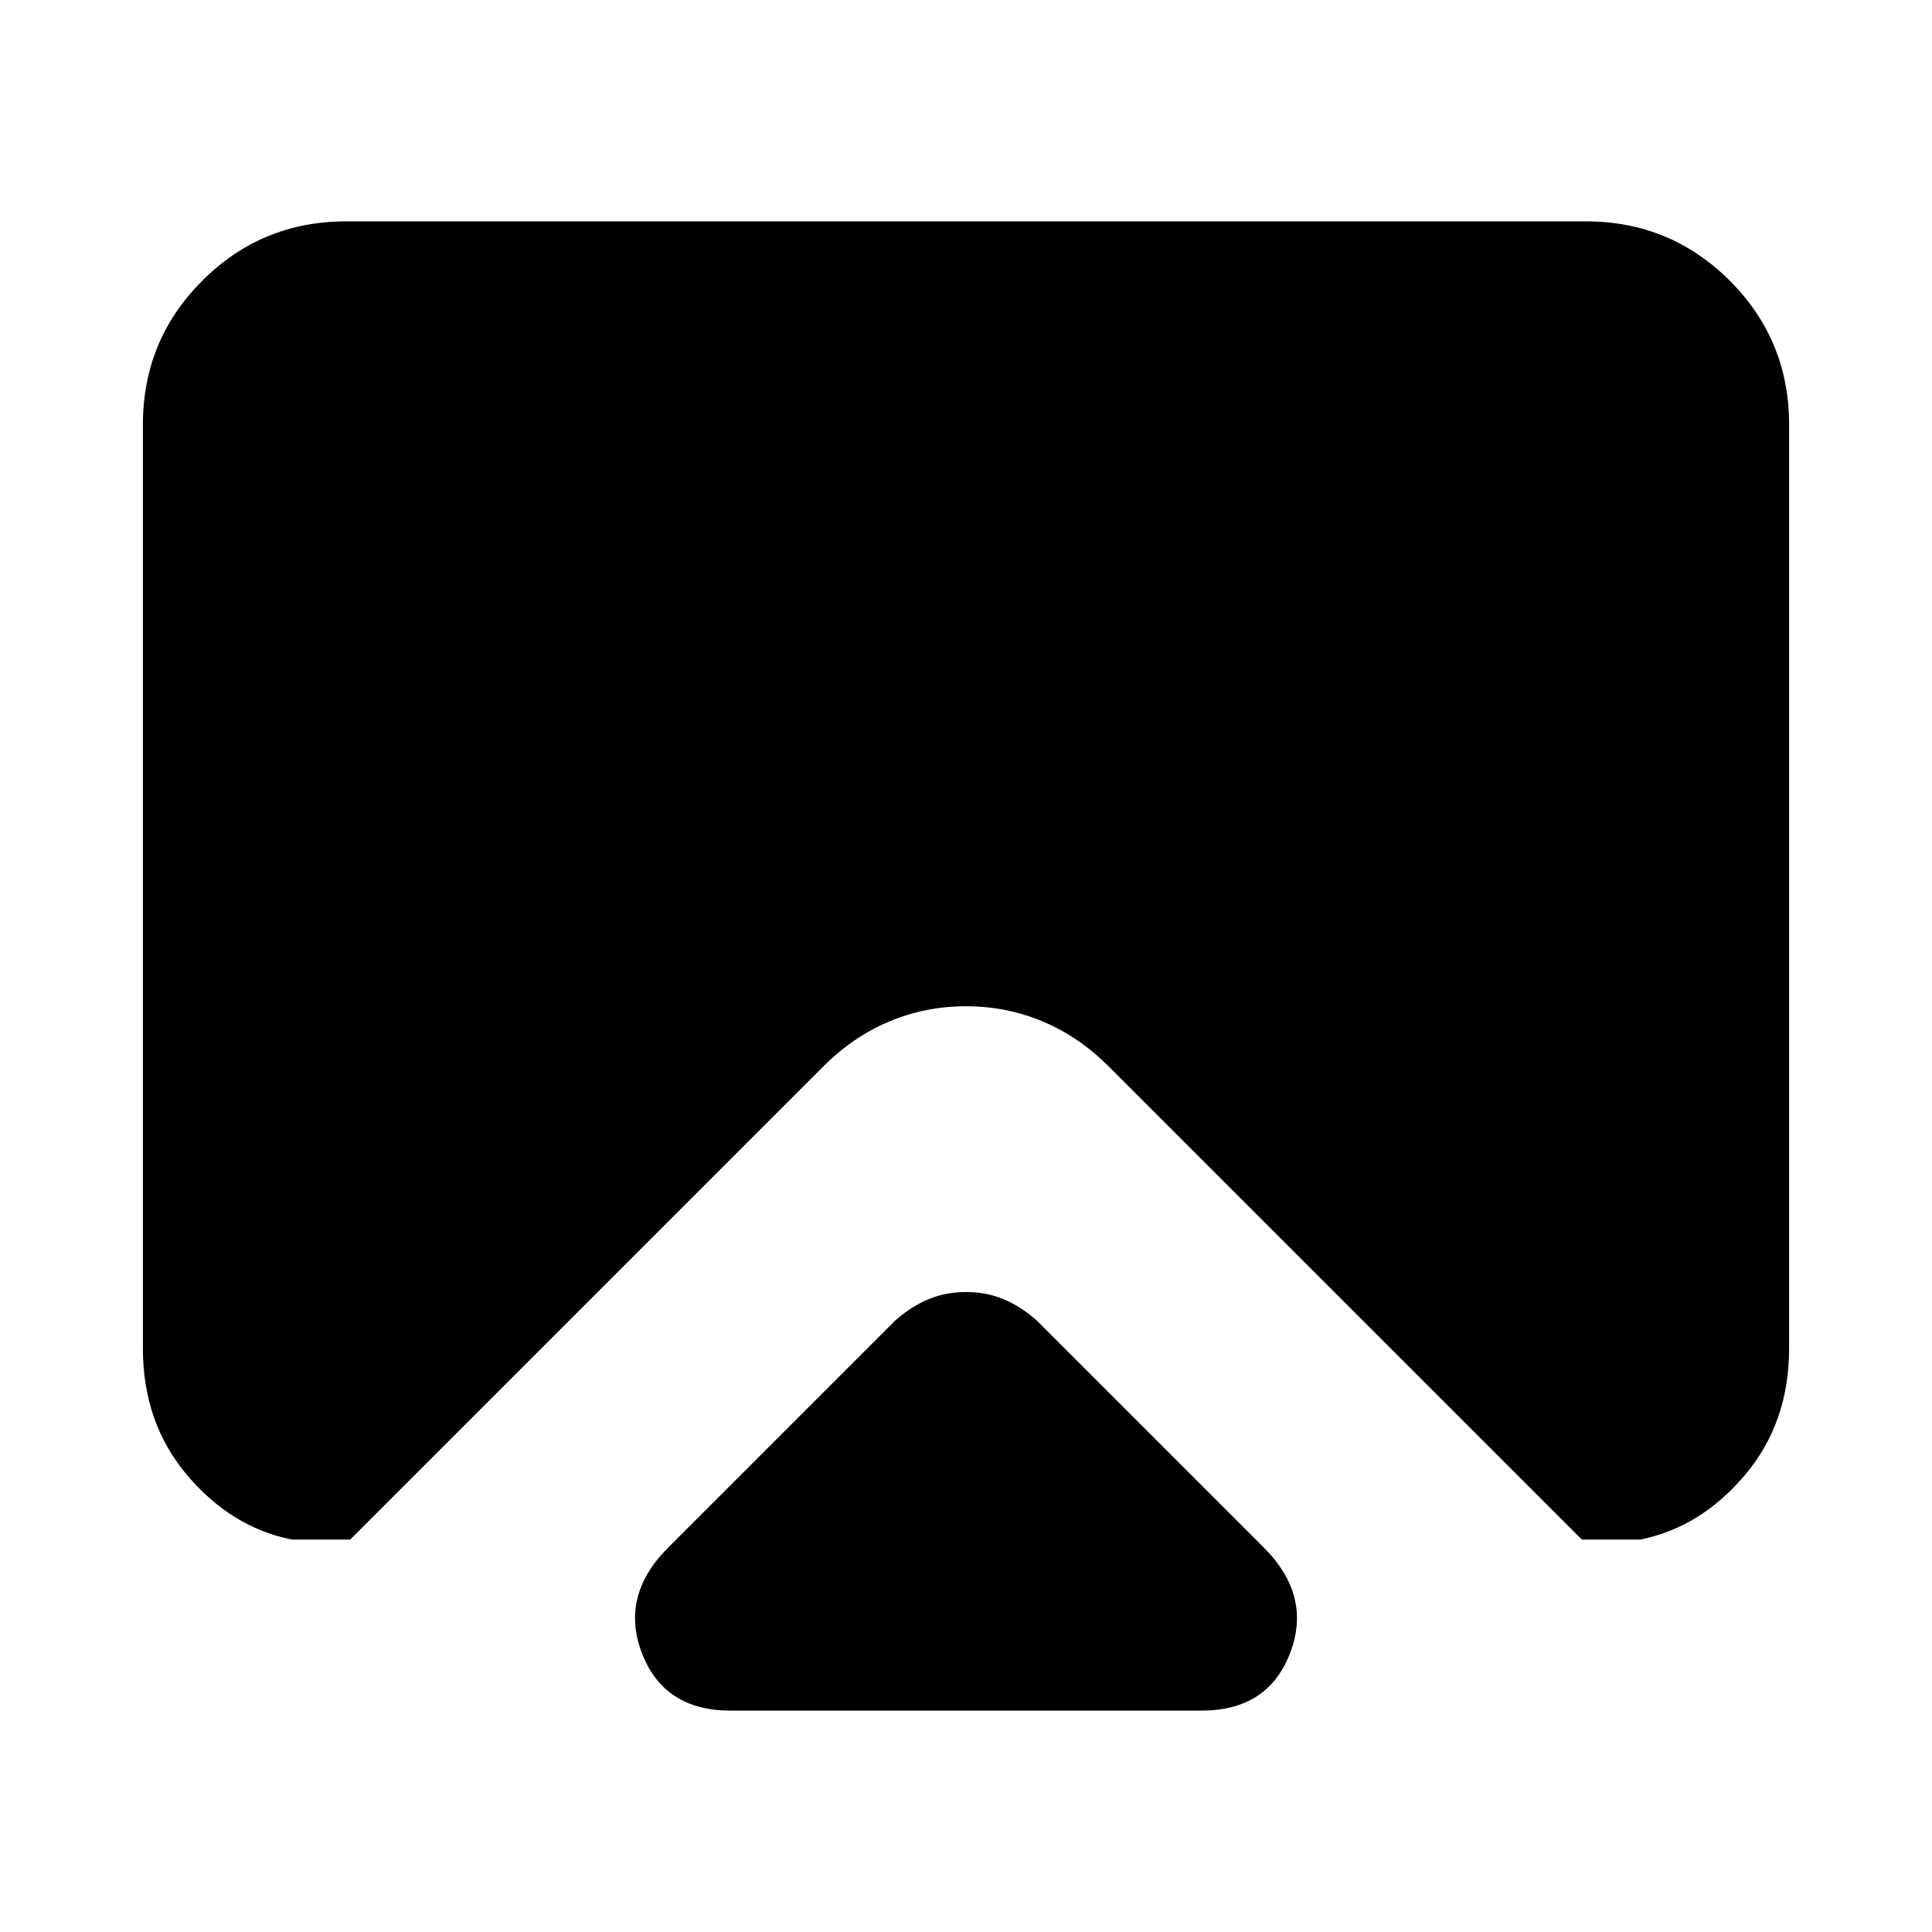 <svg xmlns="http://www.w3.org/2000/svg" height="24" width="24"><path d="M9.075 21.25Q8.25 21.25 7.975 20.538Q7.7 19.825 8.3 19.225L11.125 16.4Q11.325 16.225 11.538 16.138Q11.75 16.05 12 16.05Q12.25 16.05 12.463 16.138Q12.675 16.225 12.875 16.4L15.7 19.225Q16.3 19.825 16.025 20.538Q15.75 21.25 14.925 21.25ZM3.625 19.125Q2.875 18.975 2.325 18.325Q1.775 17.675 1.775 16.75V5.275Q1.775 4.225 2.513 3.487Q3.25 2.75 4.3 2.75H19.7Q20.75 2.75 21.488 3.487Q22.225 4.225 22.225 5.275V16.75Q22.225 17.675 21.675 18.325Q21.125 18.975 20.375 19.125H19.65L13.775 13.25Q13.4 12.875 12.95 12.688Q12.5 12.5 12 12.5Q11.5 12.5 11.05 12.688Q10.6 12.875 10.225 13.25L4.35 19.125Z"/></svg>